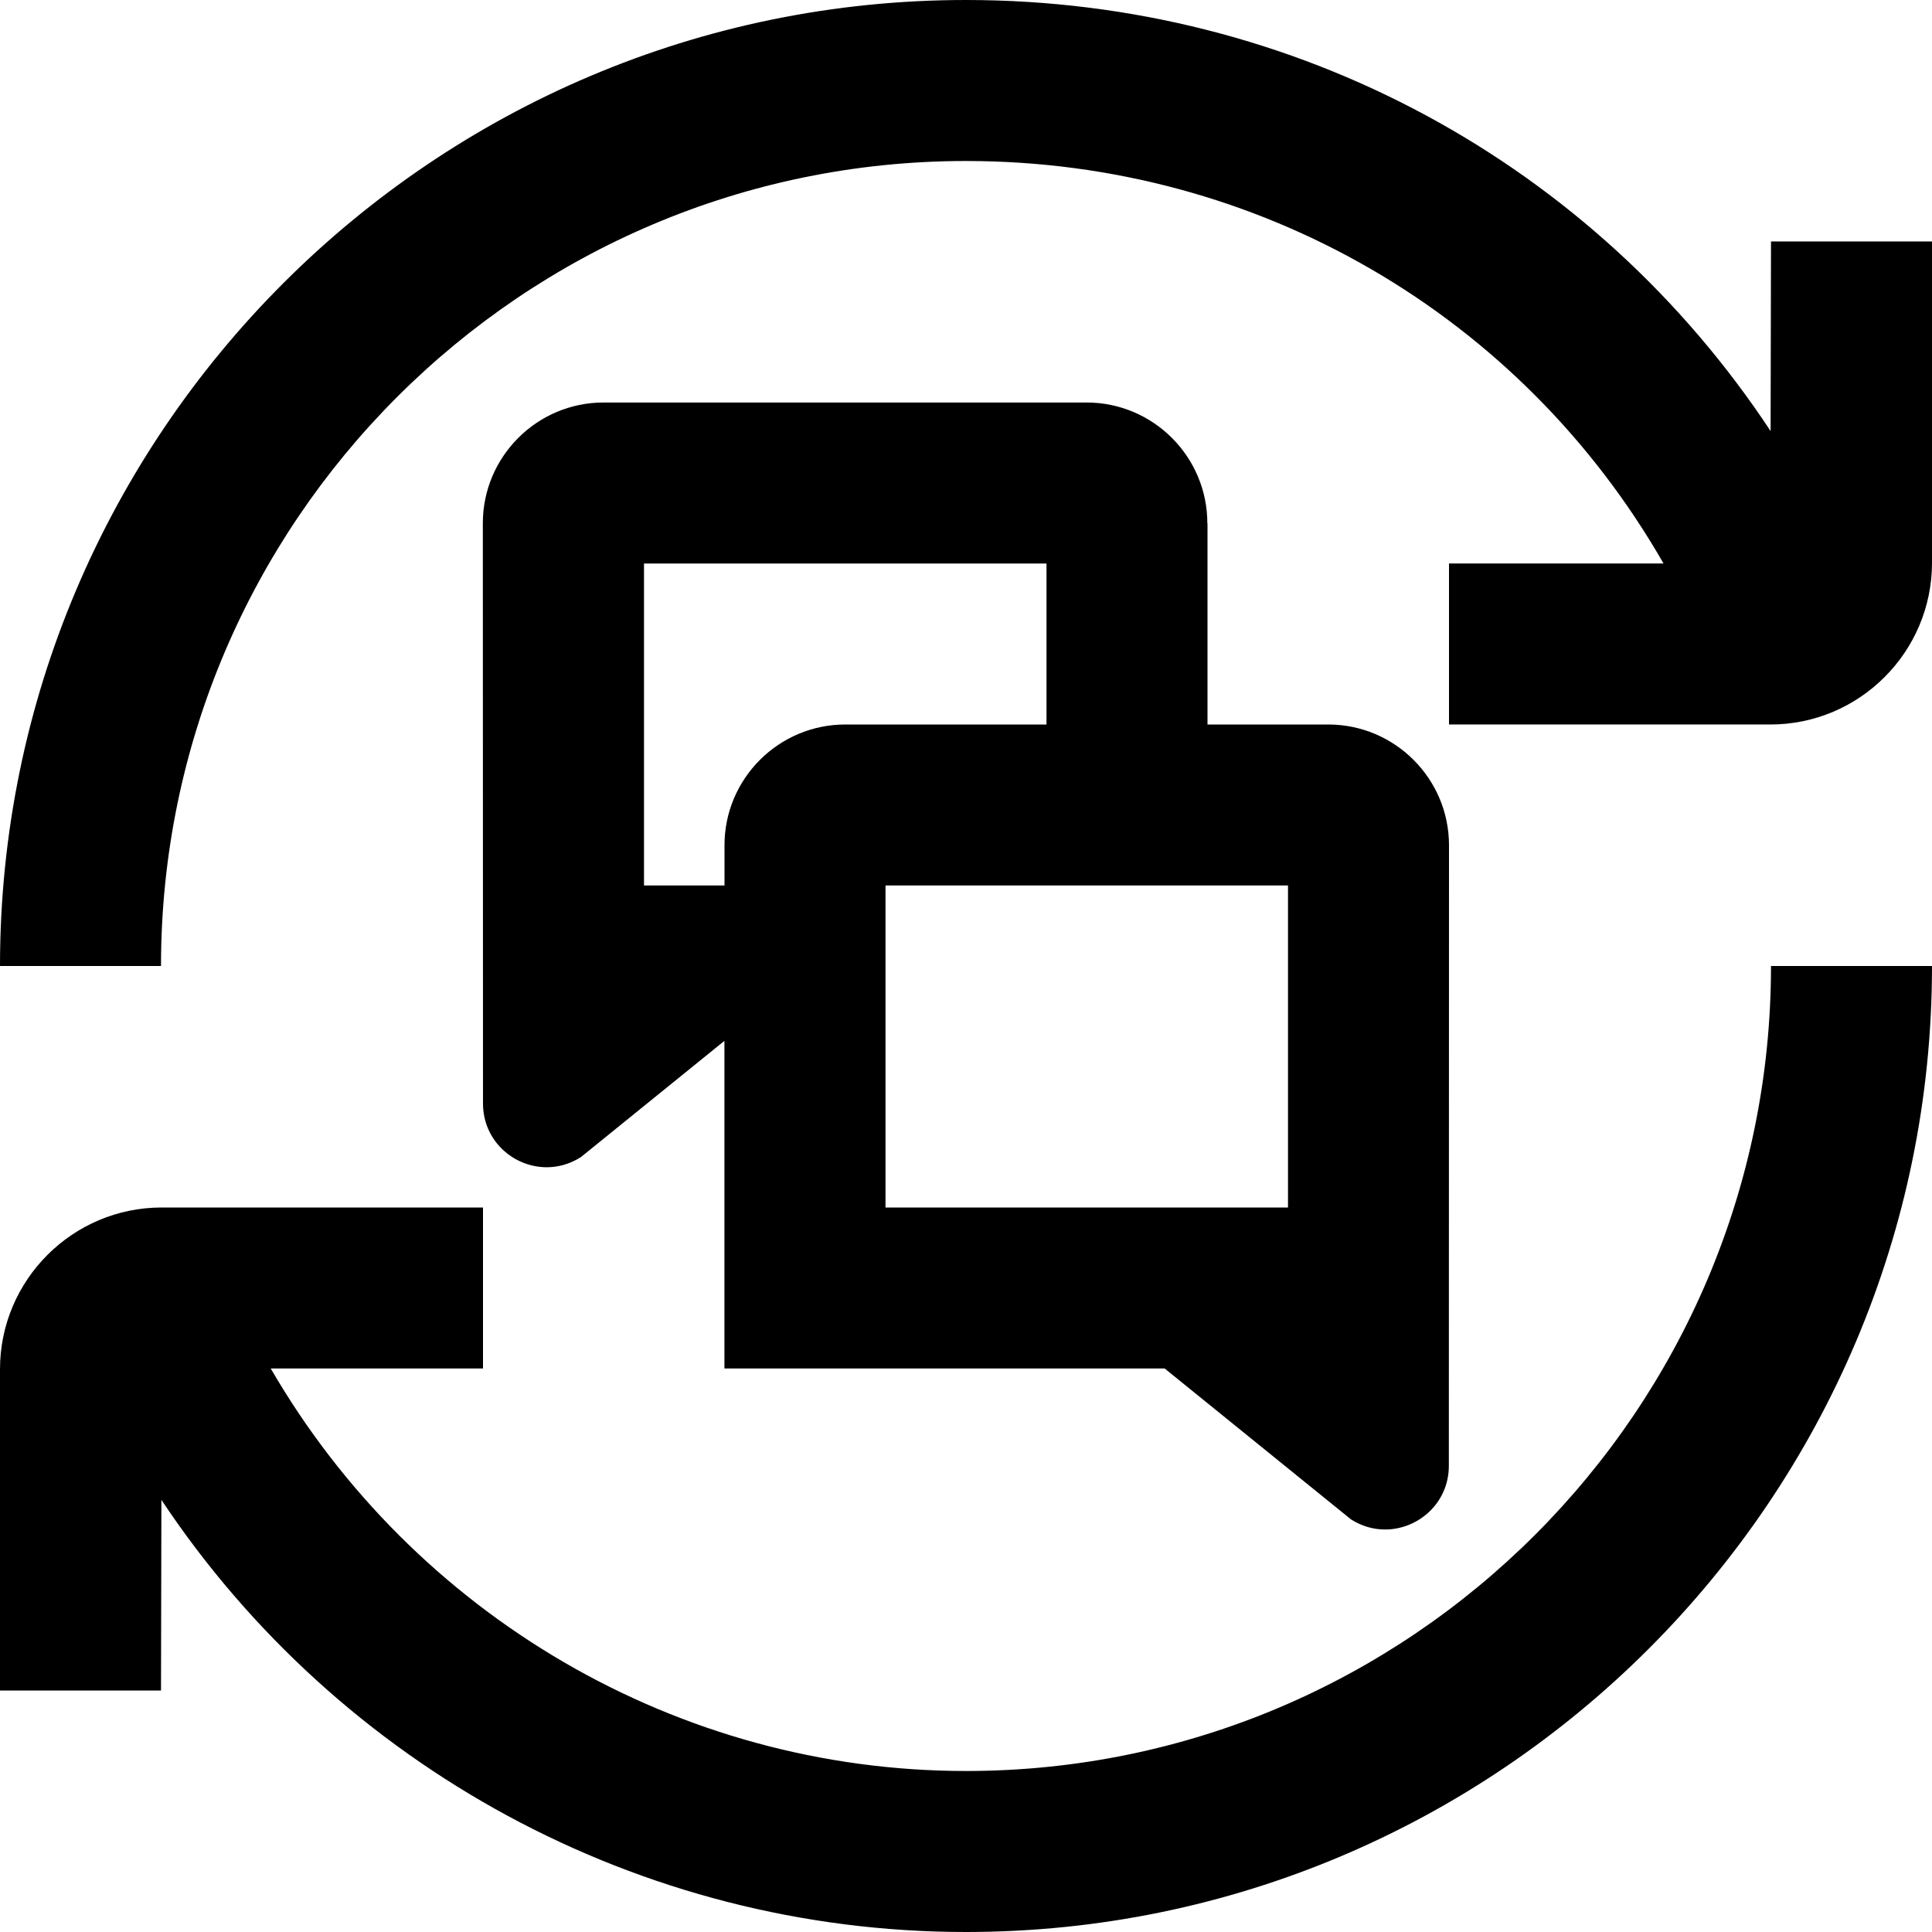 <?xml version="1.0" encoding="UTF-8"?>
<svg xmlns="http://www.w3.org/2000/svg" id="Layer_1" data-name="Layer 1" viewBox="0 0 24 24">
  <path d="m22,12h2c0,6.617-5.383,12-12,12-4.055,0-7.794-2.058-9.995-5.368l-.005,2.368H0v-3.991c0-1.107.901-2.009,2.008-2.009h3.992v2h-2.637c1.776,3.06,5.052,5,8.637,5,5.514,0,10-4.486,10-10Zm0-9l-.005,2.355C19.806,2.04,16.106,0,12,0,5.383,0,0,5.383,0,12h2C2,6.486,6.486,2,12,2c3.64,0,6.9,1.921,8.665,5h-2.665v2h3.992c1.107,0,2.008-.901,2.008-2.009v-3.991h-2Zm-7,3.5v2.5h1.5c.827,0,1.5.673,1.5,1.5l-.002,7.709c0,.463-.381.791-.792.791-.142,0-.288-.039-.424-.126l-2.314-1.874h-5.469v-4.07l-1.783,1.444c-.135.086-.281.126-.424.126-.411,0-.791-.327-.792-.791l-.002-7.209c0-.827.673-1.5,1.5-1.5h6c.827,0,1.5.673,1.5,1.5Zm-7,4.5h1v-.5c0-.827.673-1.5,1.5-1.5h2.5v-2h-5v4Zm8,0h-5v4h5v-4Z"/>
</svg>
